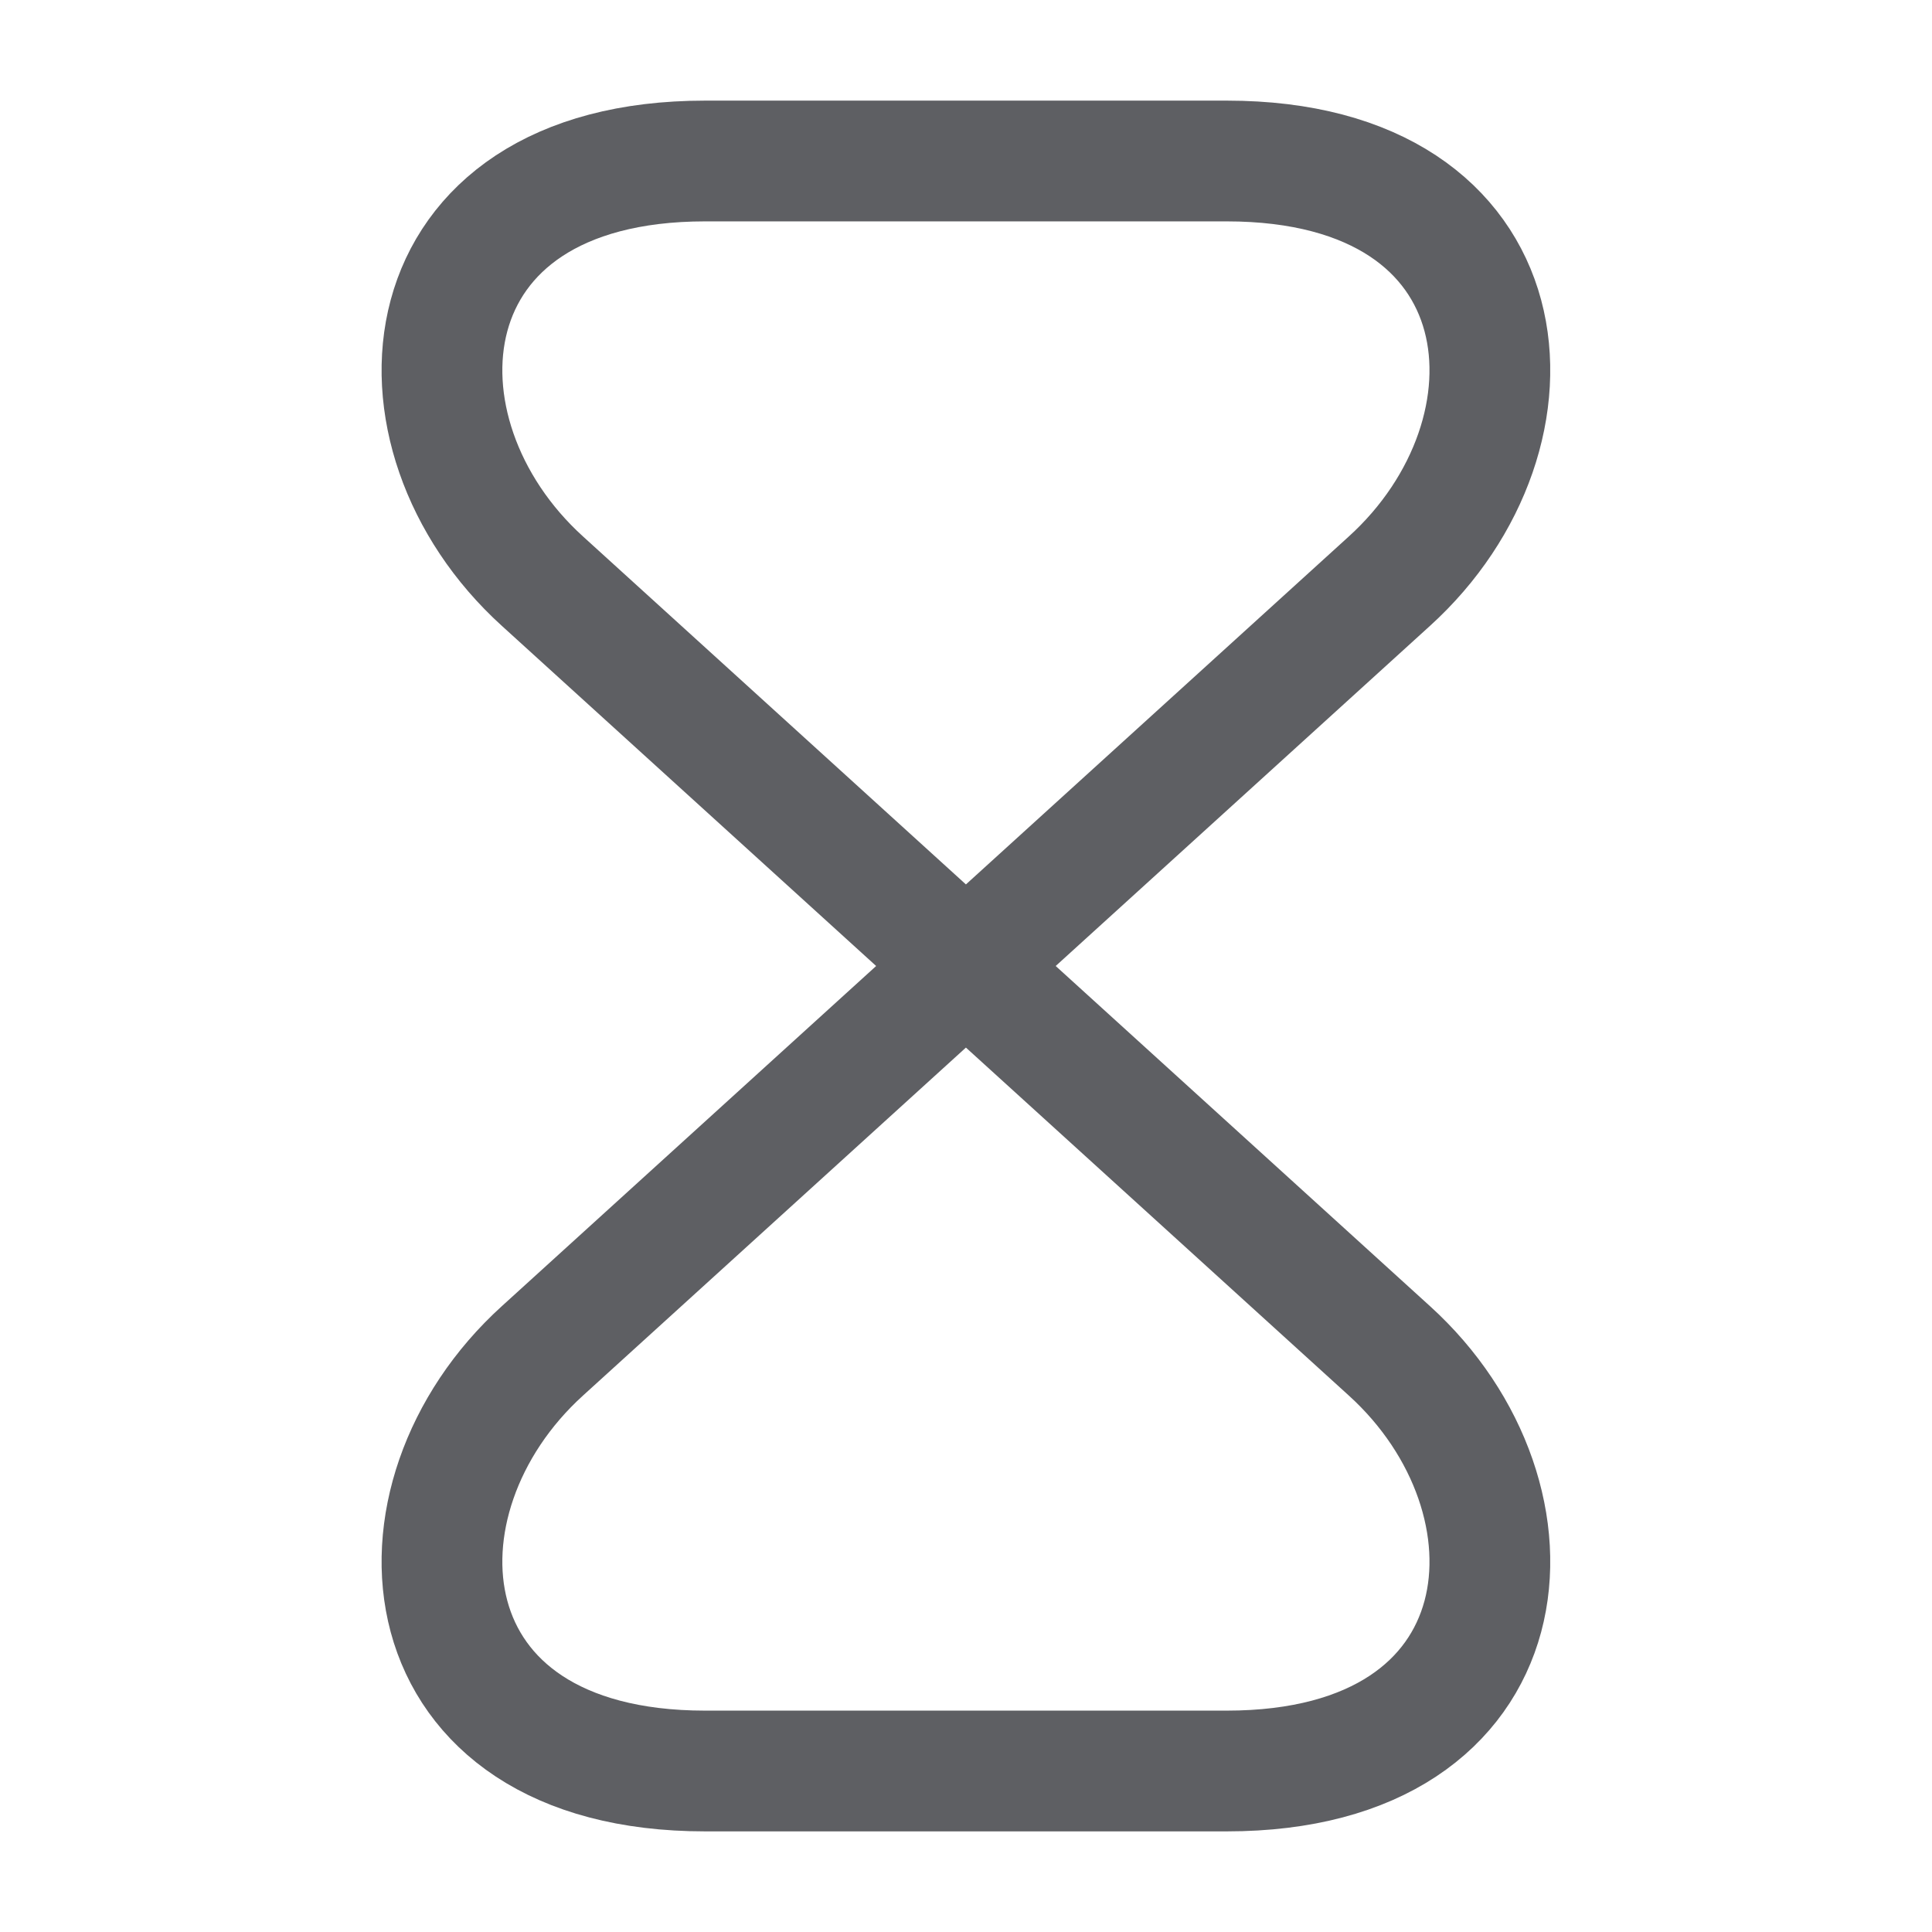 <svg width="24" height="24" viewBox="0 0 24 24" fill="none" xmlns="http://www.w3.org/2000/svg">
<path d="M15.239 2H8.759C4.999 2 4.709 5.38 6.739 7.22L17.259 16.78C19.289 18.62 18.999 22 15.239 22H8.759C4.999 22 4.709 18.62 6.739 16.78L17.259 7.22C19.289 5.38 18.999 2 15.239 2Z" stroke="#1A1C21" stroke-opacity="0.7" stroke-width="1.5" stroke-linecap="round" stroke-linejoin="round"/>
</svg>
